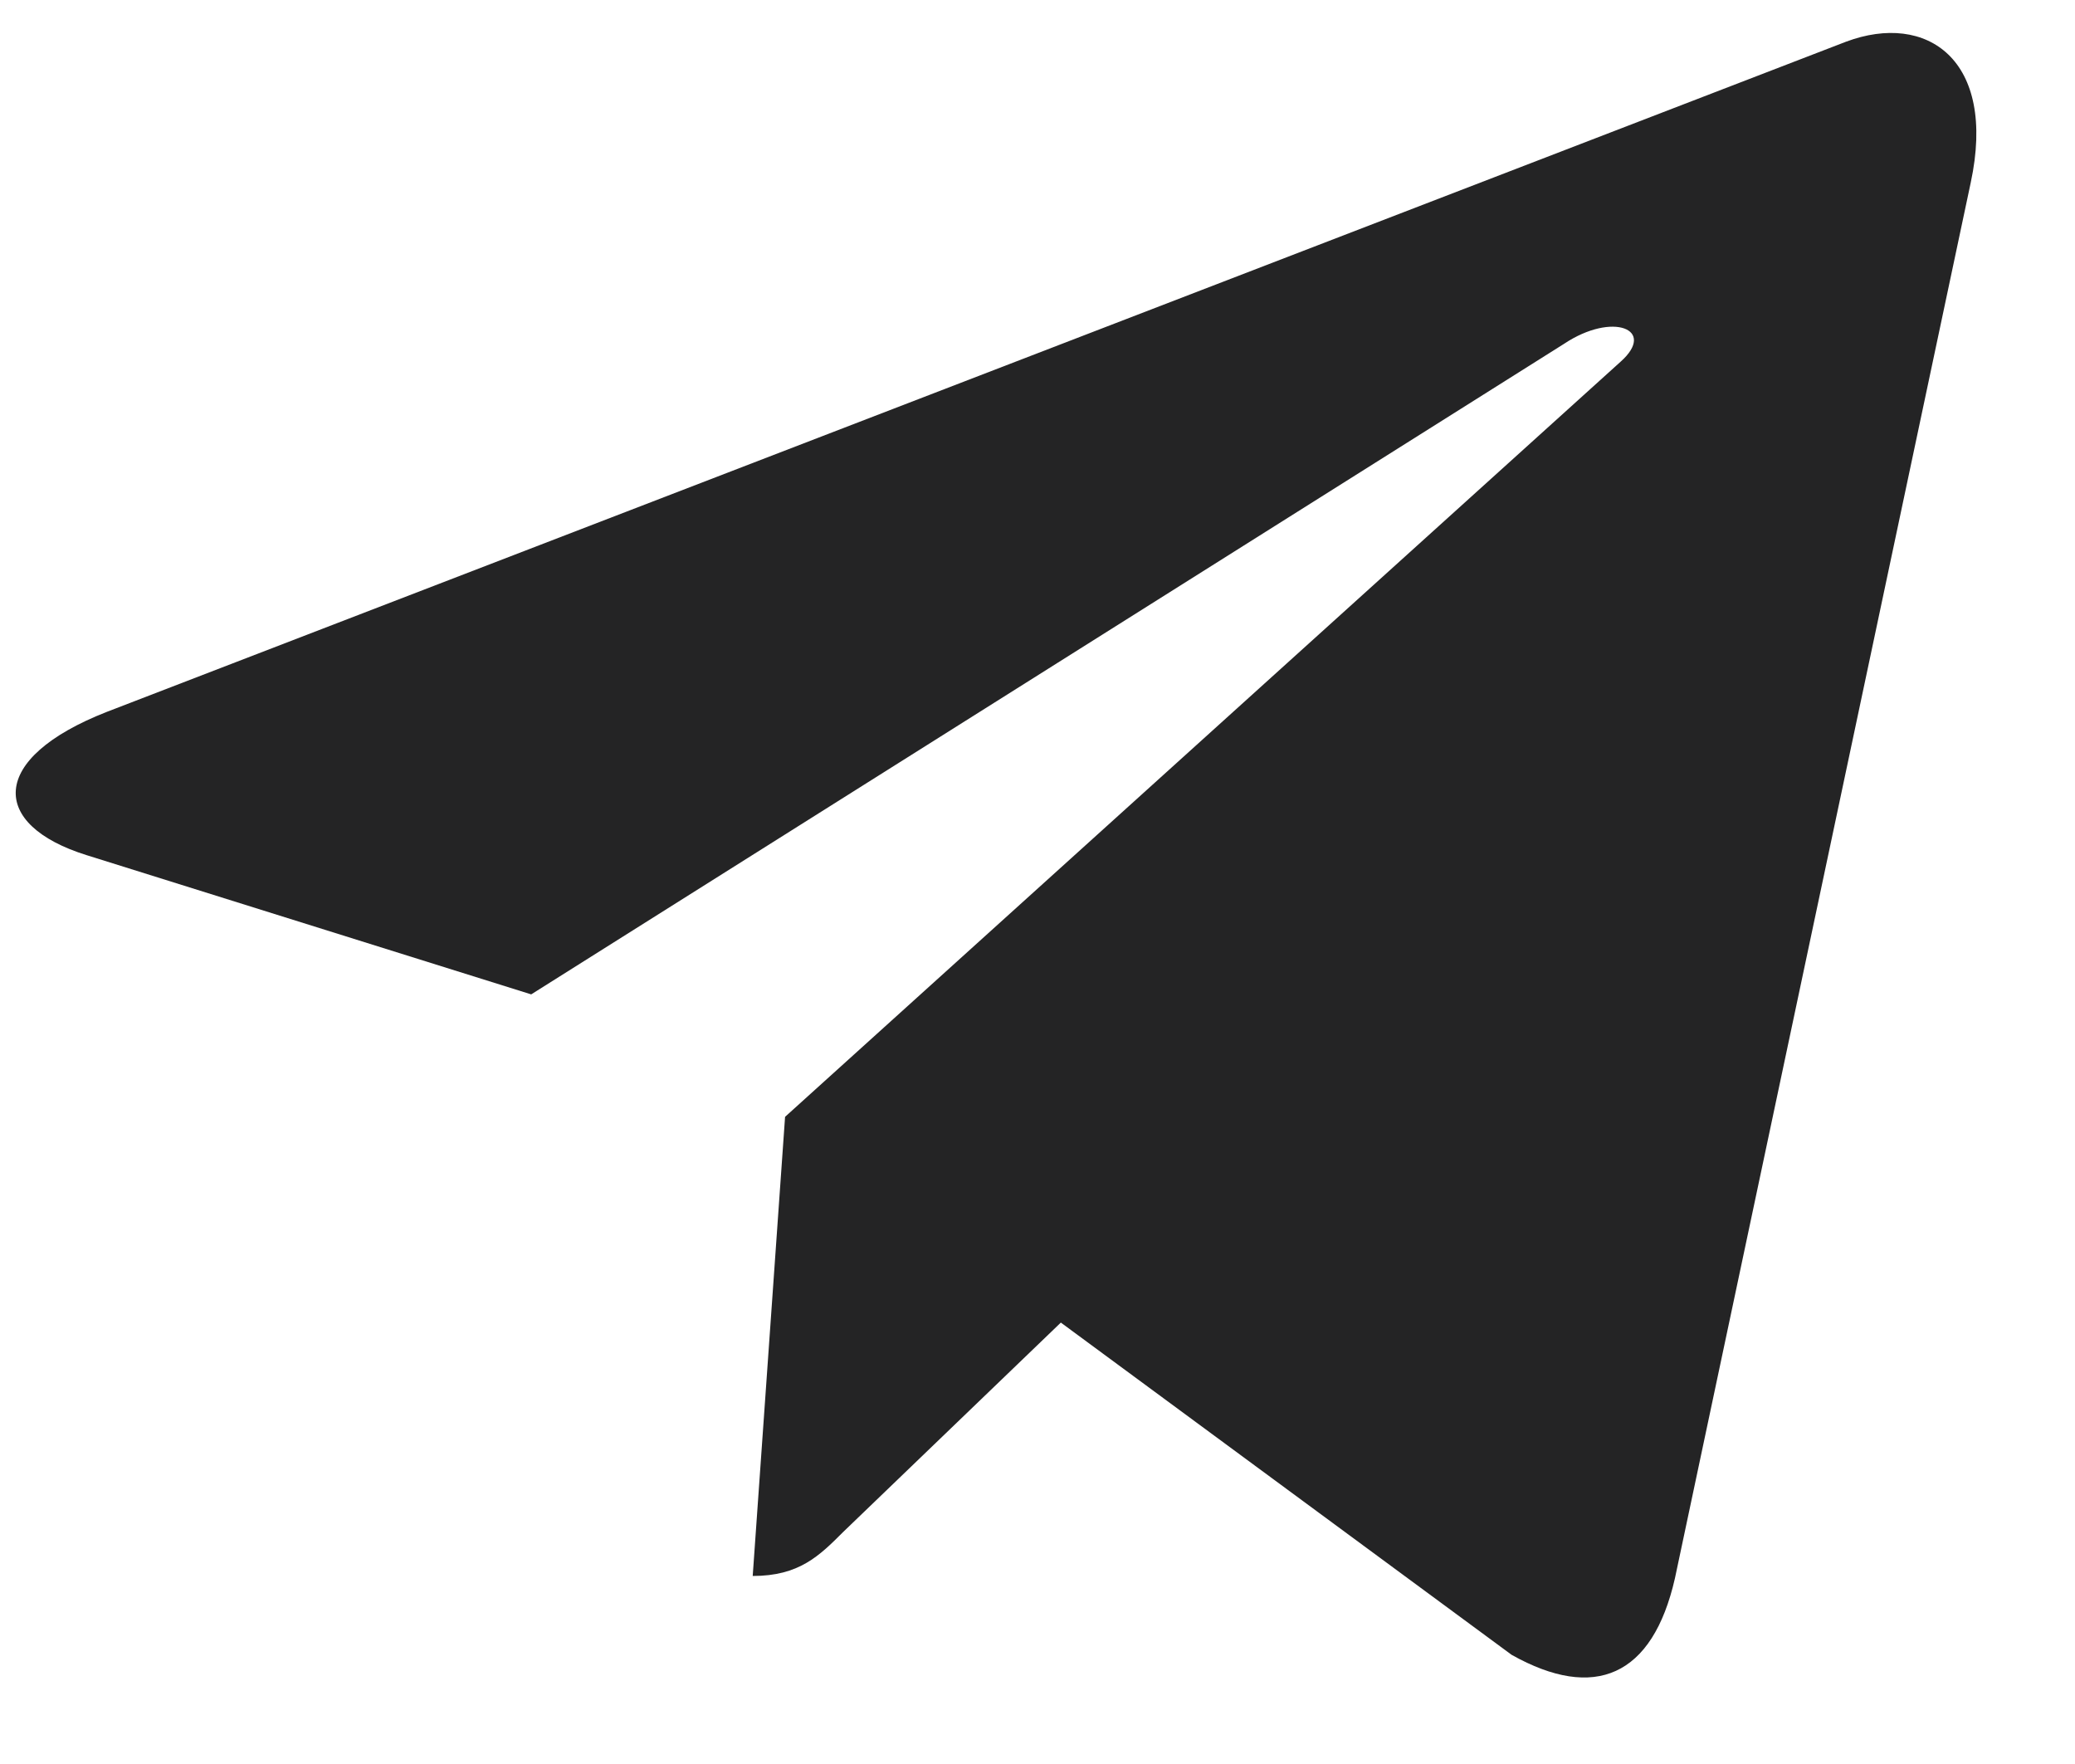<svg width="20" height="17" viewBox="0 0 20 17" fill="none" xmlns="http://www.w3.org/2000/svg">
<path d="M18.995 1.76L16.144 15.21C15.928 16.159 15.367 16.395 14.57 15.948L10.225 12.746L8.128 14.763C7.896 14.995 7.702 15.188 7.255 15.188L7.567 10.763L15.62 3.486C15.971 3.174 15.544 3.001 15.076 3.313L5.12 9.583L0.834 8.241C-0.098 7.95 -0.115 7.309 1.028 6.861L17.793 0.402C18.57 0.111 19.249 0.574 18.995 1.76Z" fill="#242425"/>
</svg>
